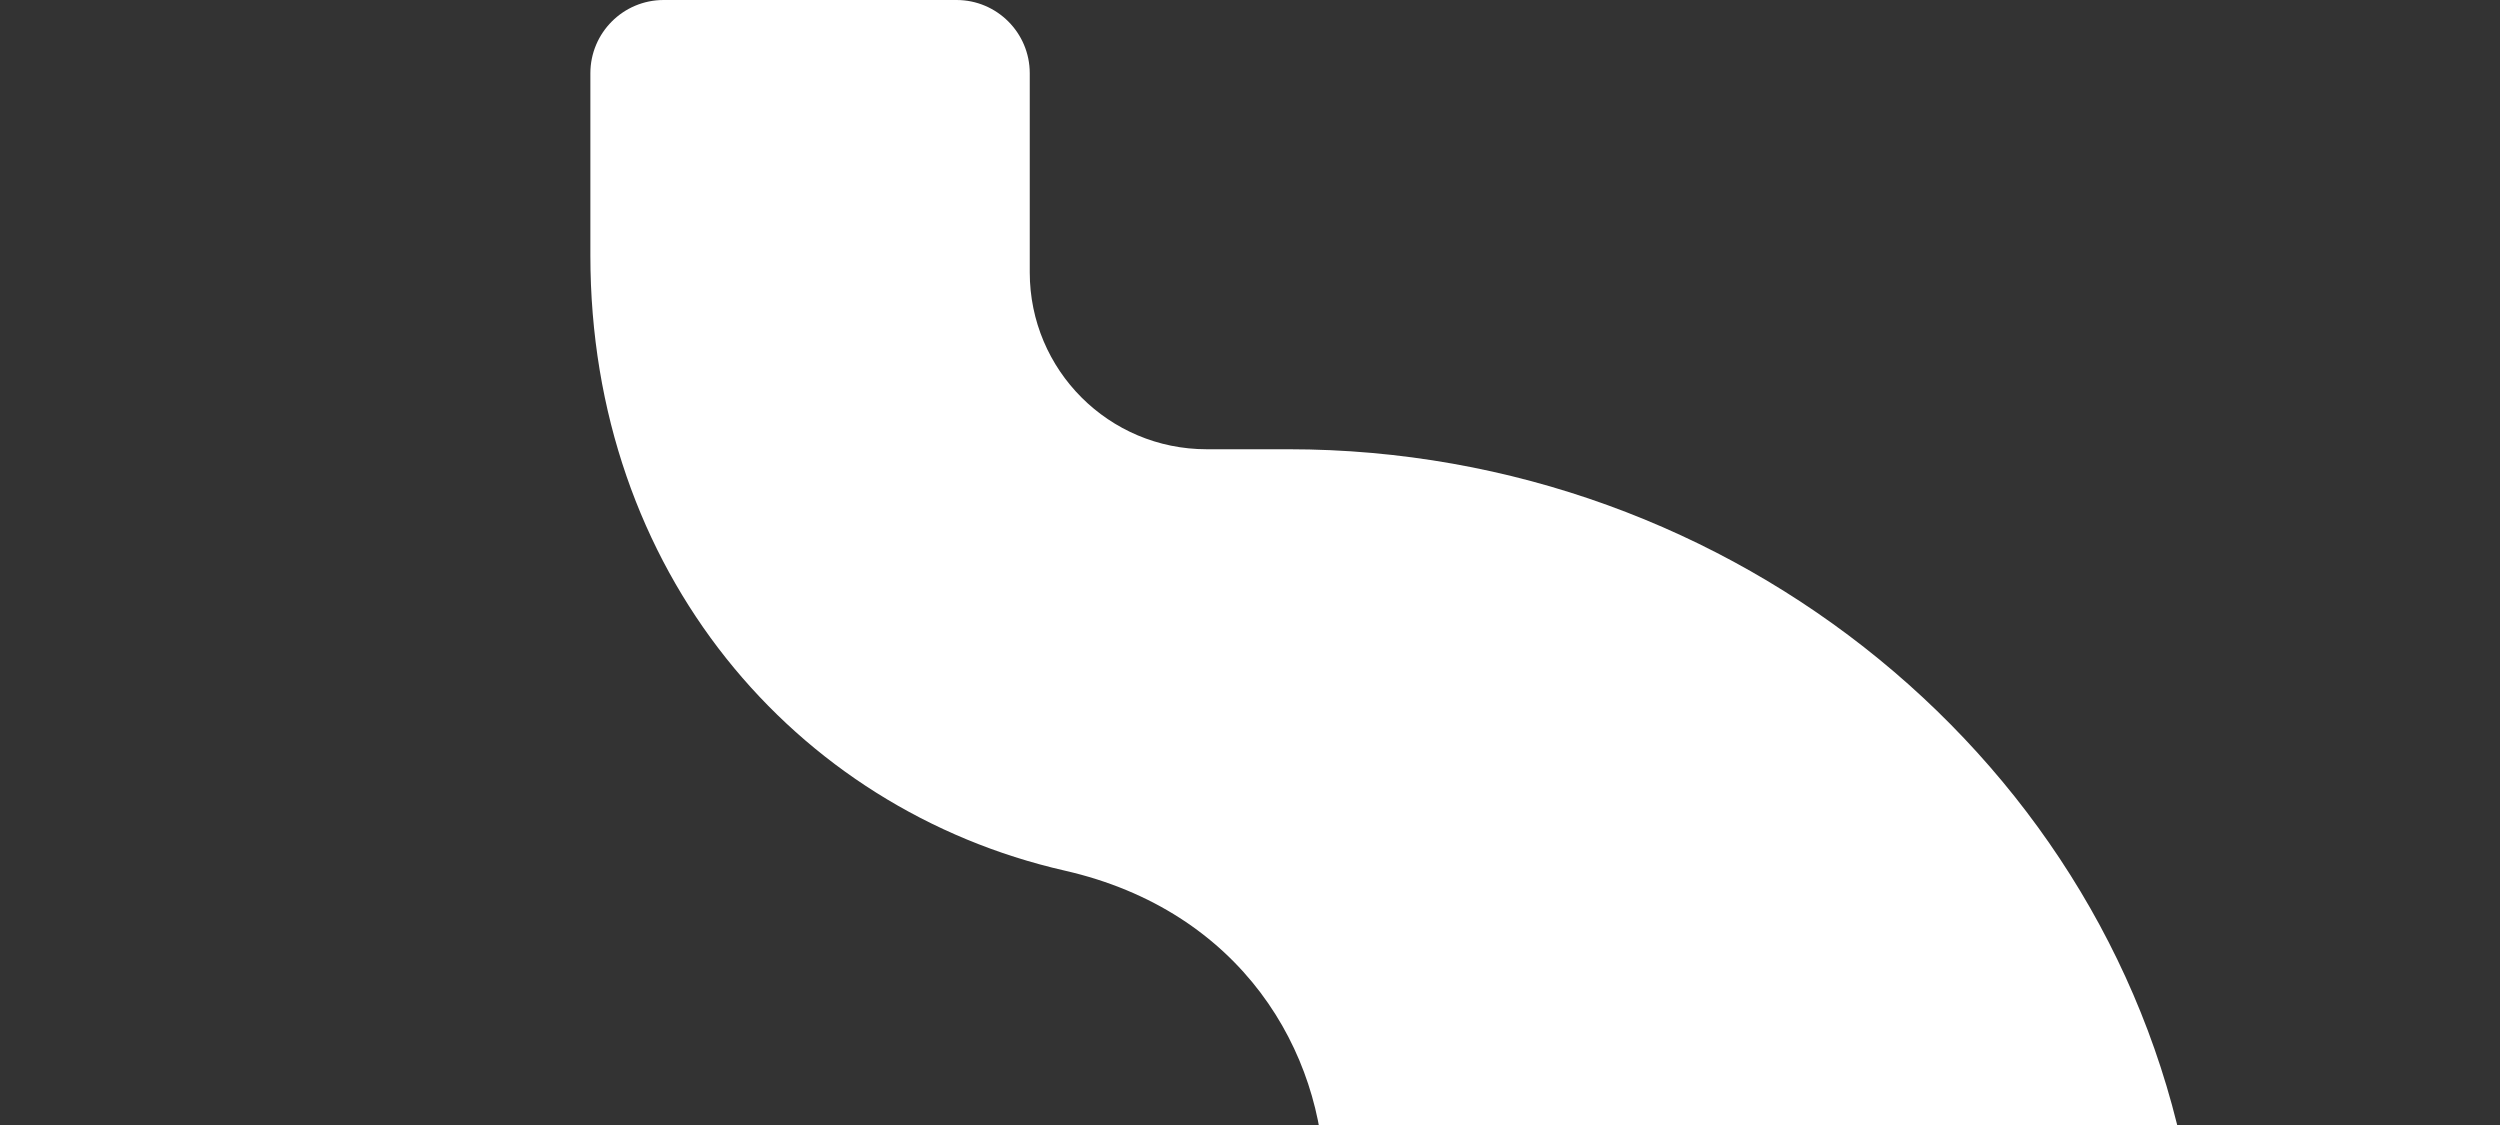 <svg width="20" height="9" viewBox="0 0 20 9" fill="none" xmlns="http://www.w3.org/2000/svg">
<rect x="0" y="0" width="20" height="9" fill="#333333" stroke="none"/>
<path d="M17.619 10.625H10.298C9.627 11.743 7.817 11.862 6.517 11.832C4.478 11.784 2.379 13.743 2.379 16.344V19.414C2.379 19.738 2.641 20 2.965 20H5.309C5.632 20 5.895 19.738 5.895 19.414V16.175C5.895 15.7 6.282 15.312 6.757 15.312C7.211 15.312 7.583 15.662 7.621 16.127C7.773 17.967 9.074 18.968 10.898 18.82C13.851 18.581 17.7 15.373 17.619 10.625ZM8.518 6.965C9.935 7.288 10.584 8.415 10.596 9.453H17.513C16.93 6.121 13.884 3.594 10.307 3.594H9.653C8.871 3.594 8.238 2.961 8.238 2.179V0.586C8.238 0.263 7.976 0 7.652 0H5.309C4.985 0 4.723 0.263 4.723 0.586V2.044C4.723 4.567 6.353 6.471 8.518 6.965Z" fill="white"/>
</svg>
